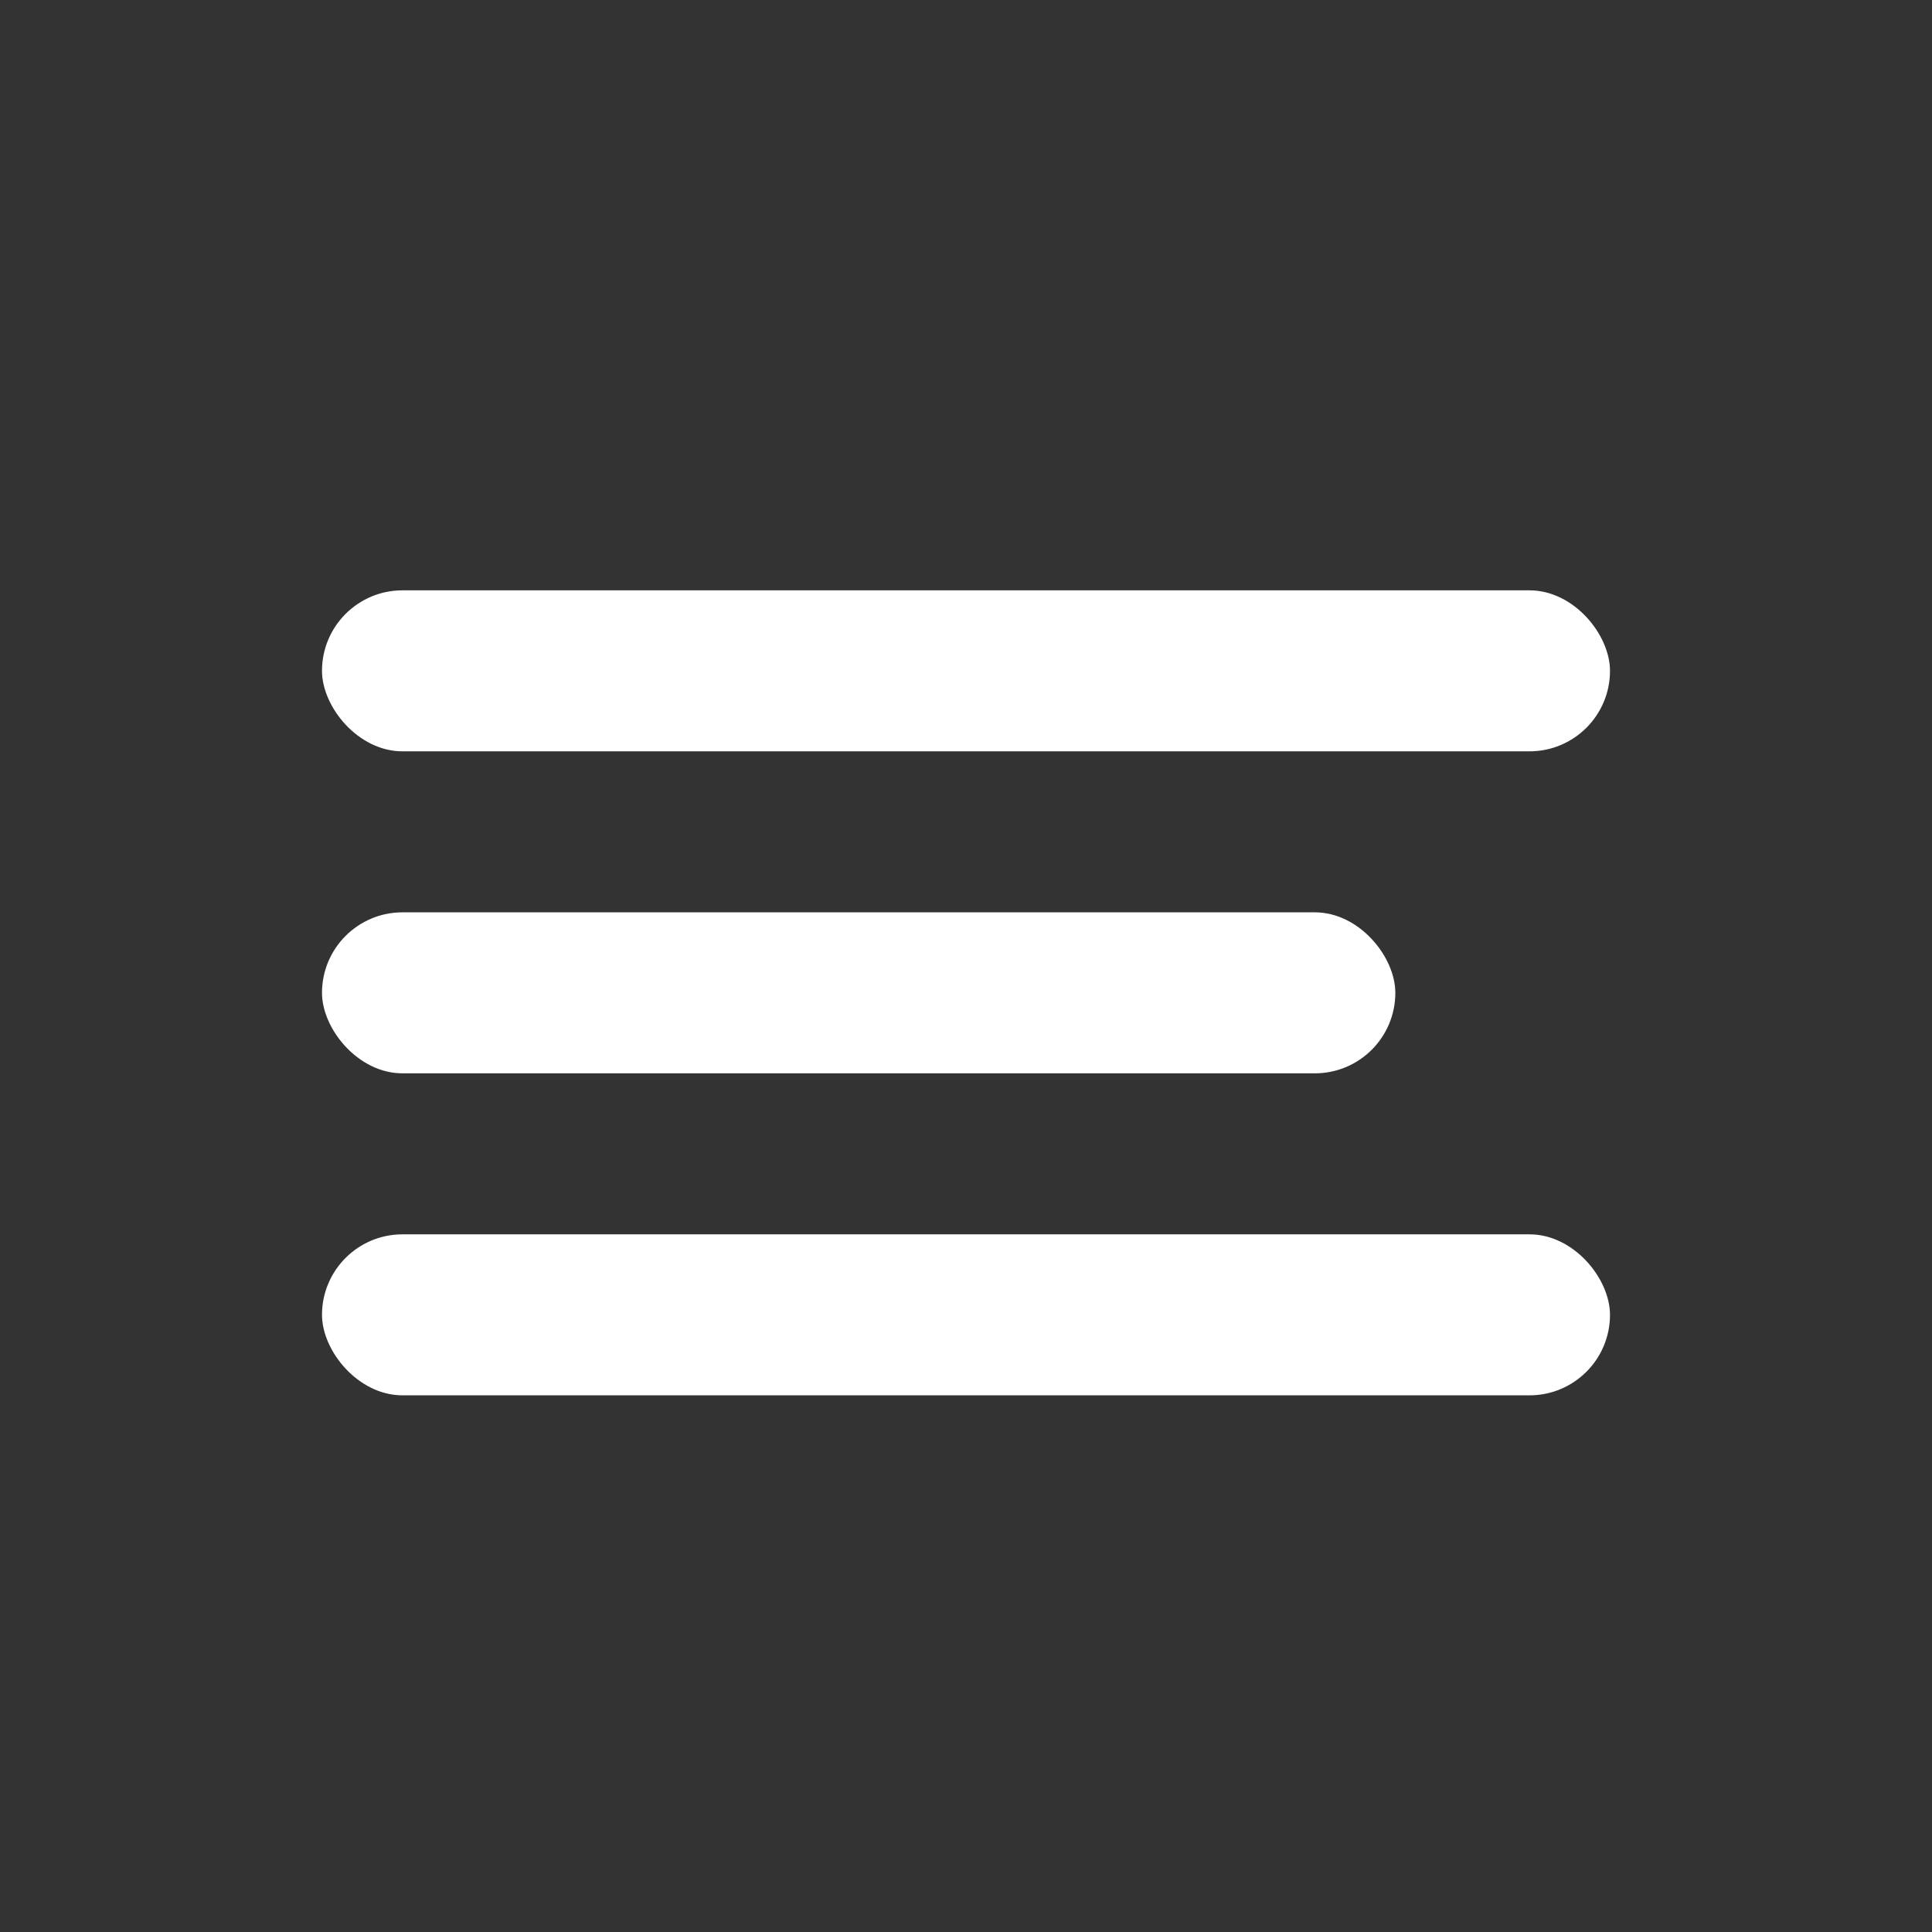 <svg width="36" height="36" fill="none" xmlns="http://www.w3.org/2000/svg"><rect width="100%" height="100%" fill="#333333" stroke="none"/><rect x="6" y="11" width="24" height="3" rx="1.5" fill="#fff"/><rect x="6" y="17" width="20" height="3" rx="1.5" fill="#fff"/><rect x="6" y="23" width="24" height="3" rx="1.5" fill="#fff"/></svg>